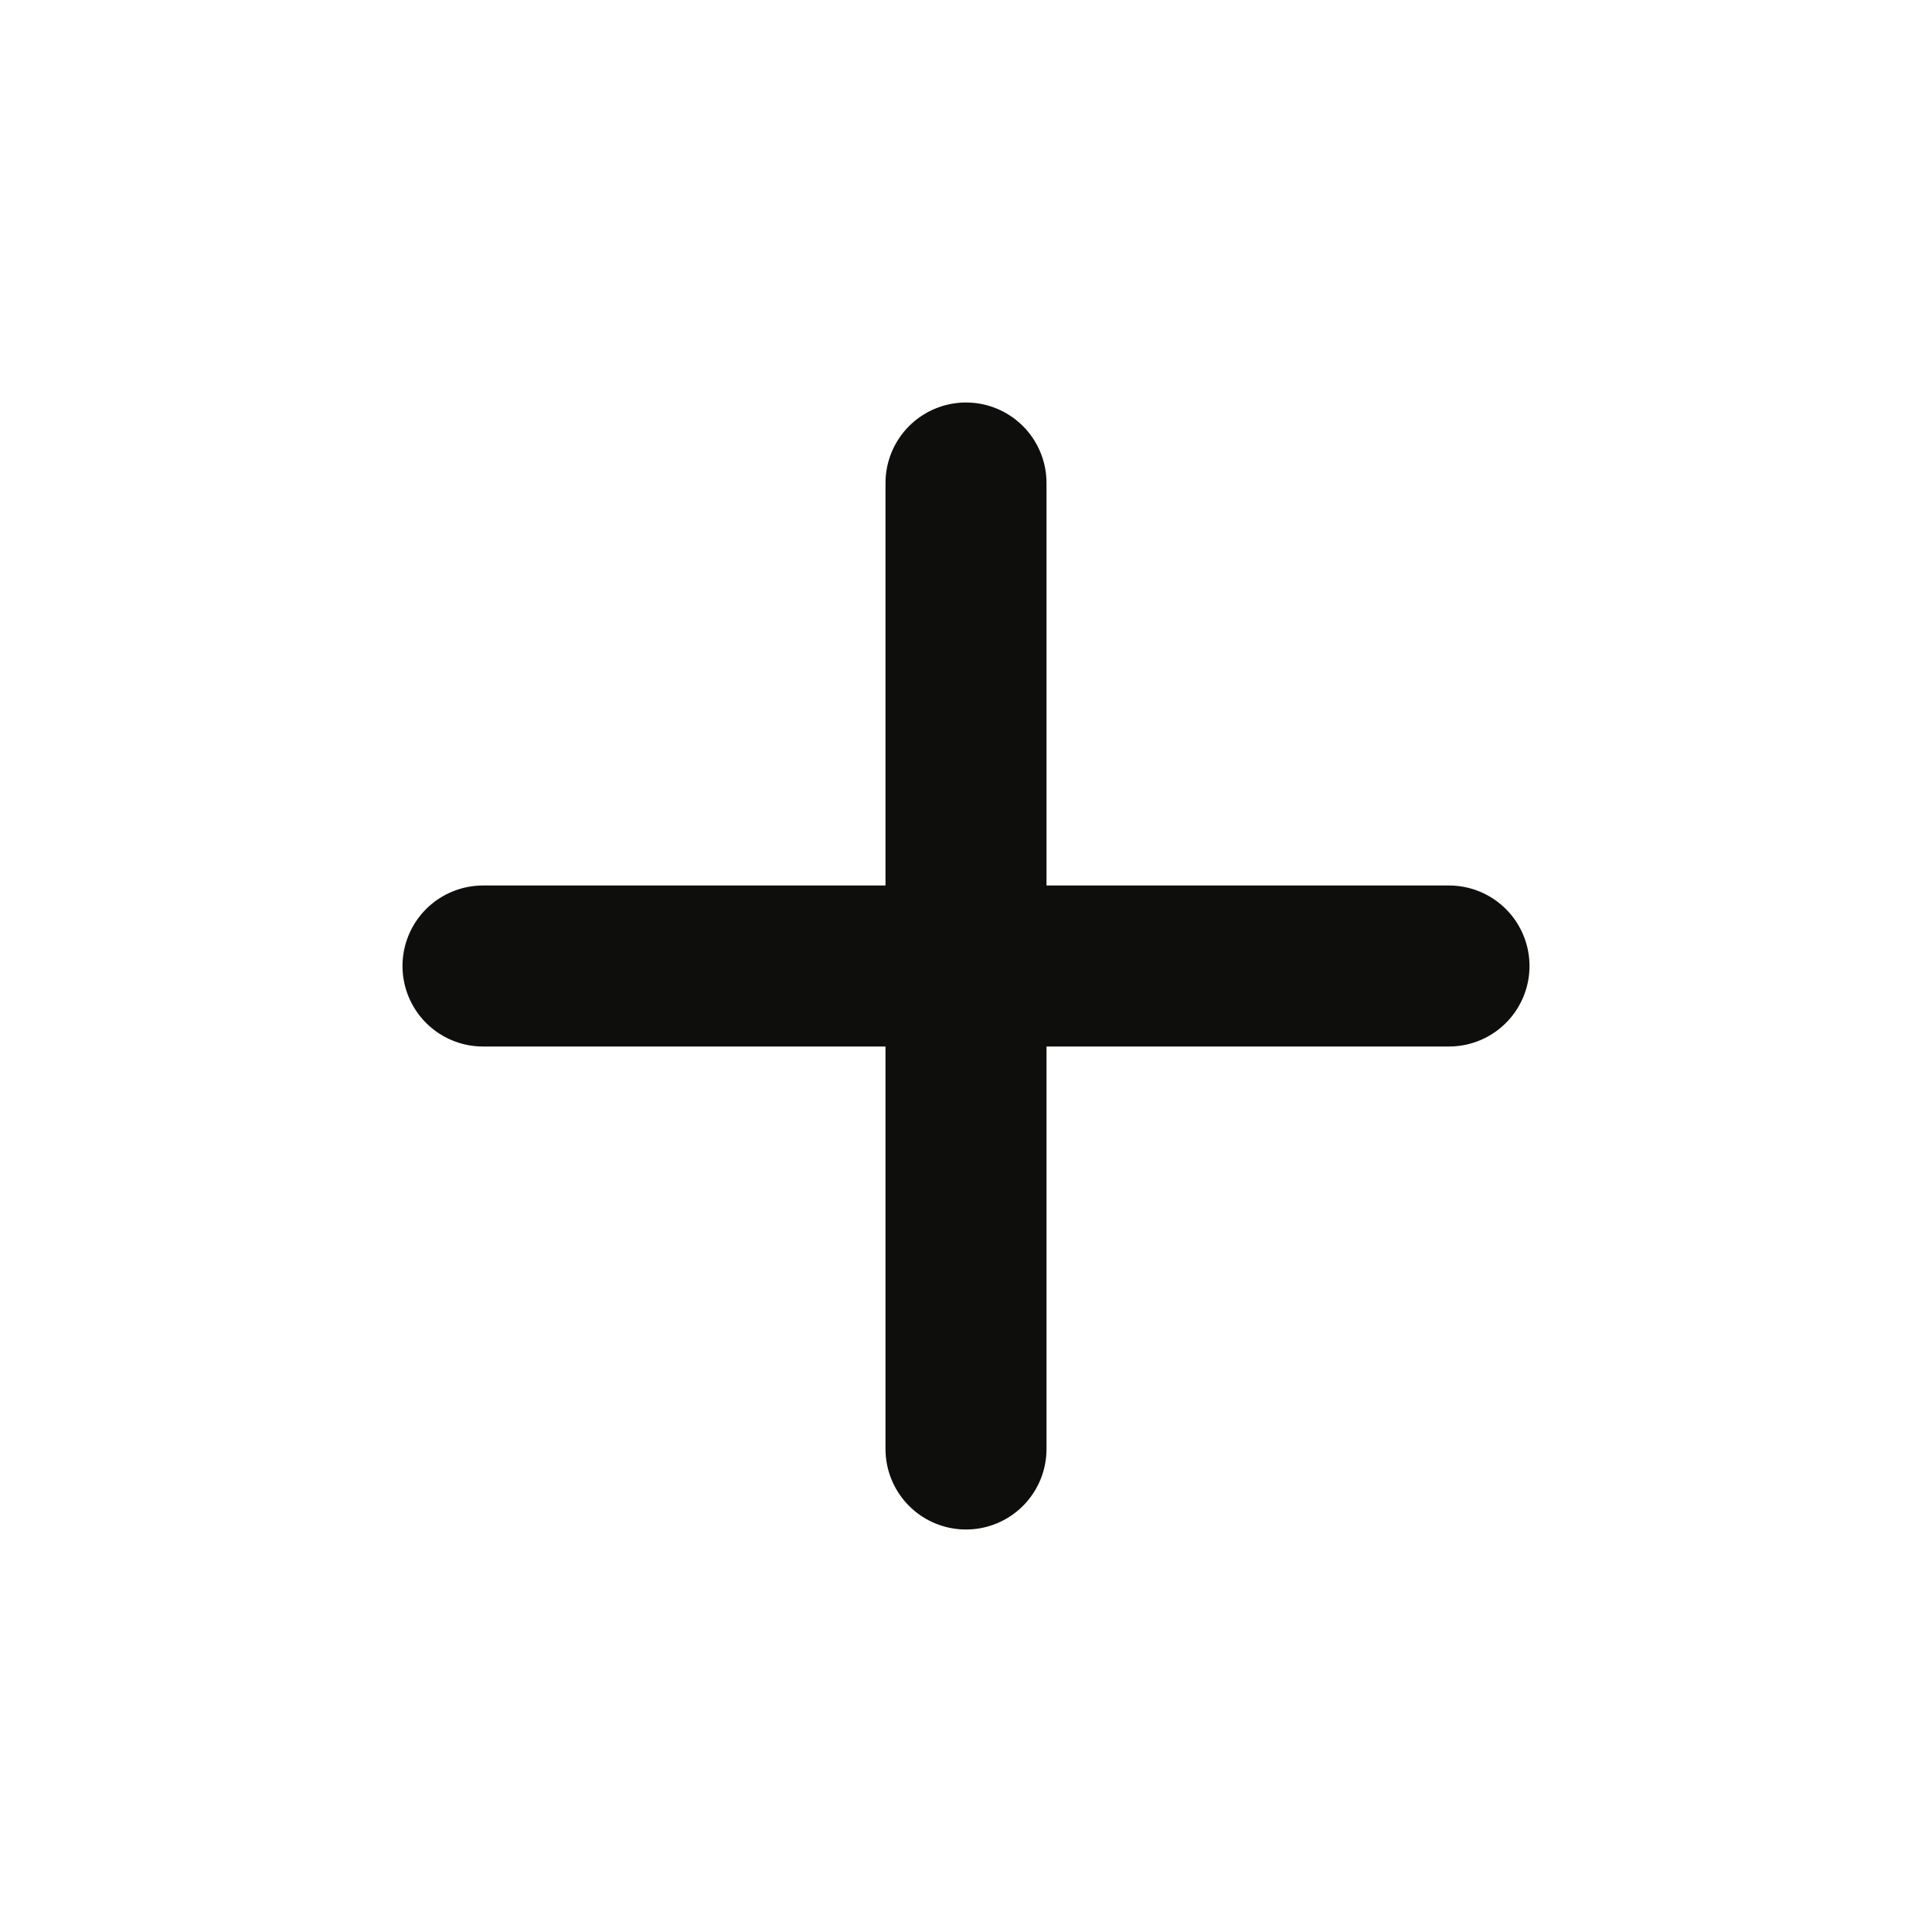 <svg width="24" height="24" viewBox="0 0 24 24" fill="none" xmlns="http://www.w3.org/2000/svg">
<path d="M6 12H18" stroke="#0E0E0D" stroke-width="2" stroke-linecap="round" stroke-linejoin="round"/>
<path d="M12 6V18" stroke="#0E0E0D" stroke-width="2" stroke-linecap="round" stroke-linejoin="round"/>
</svg>
